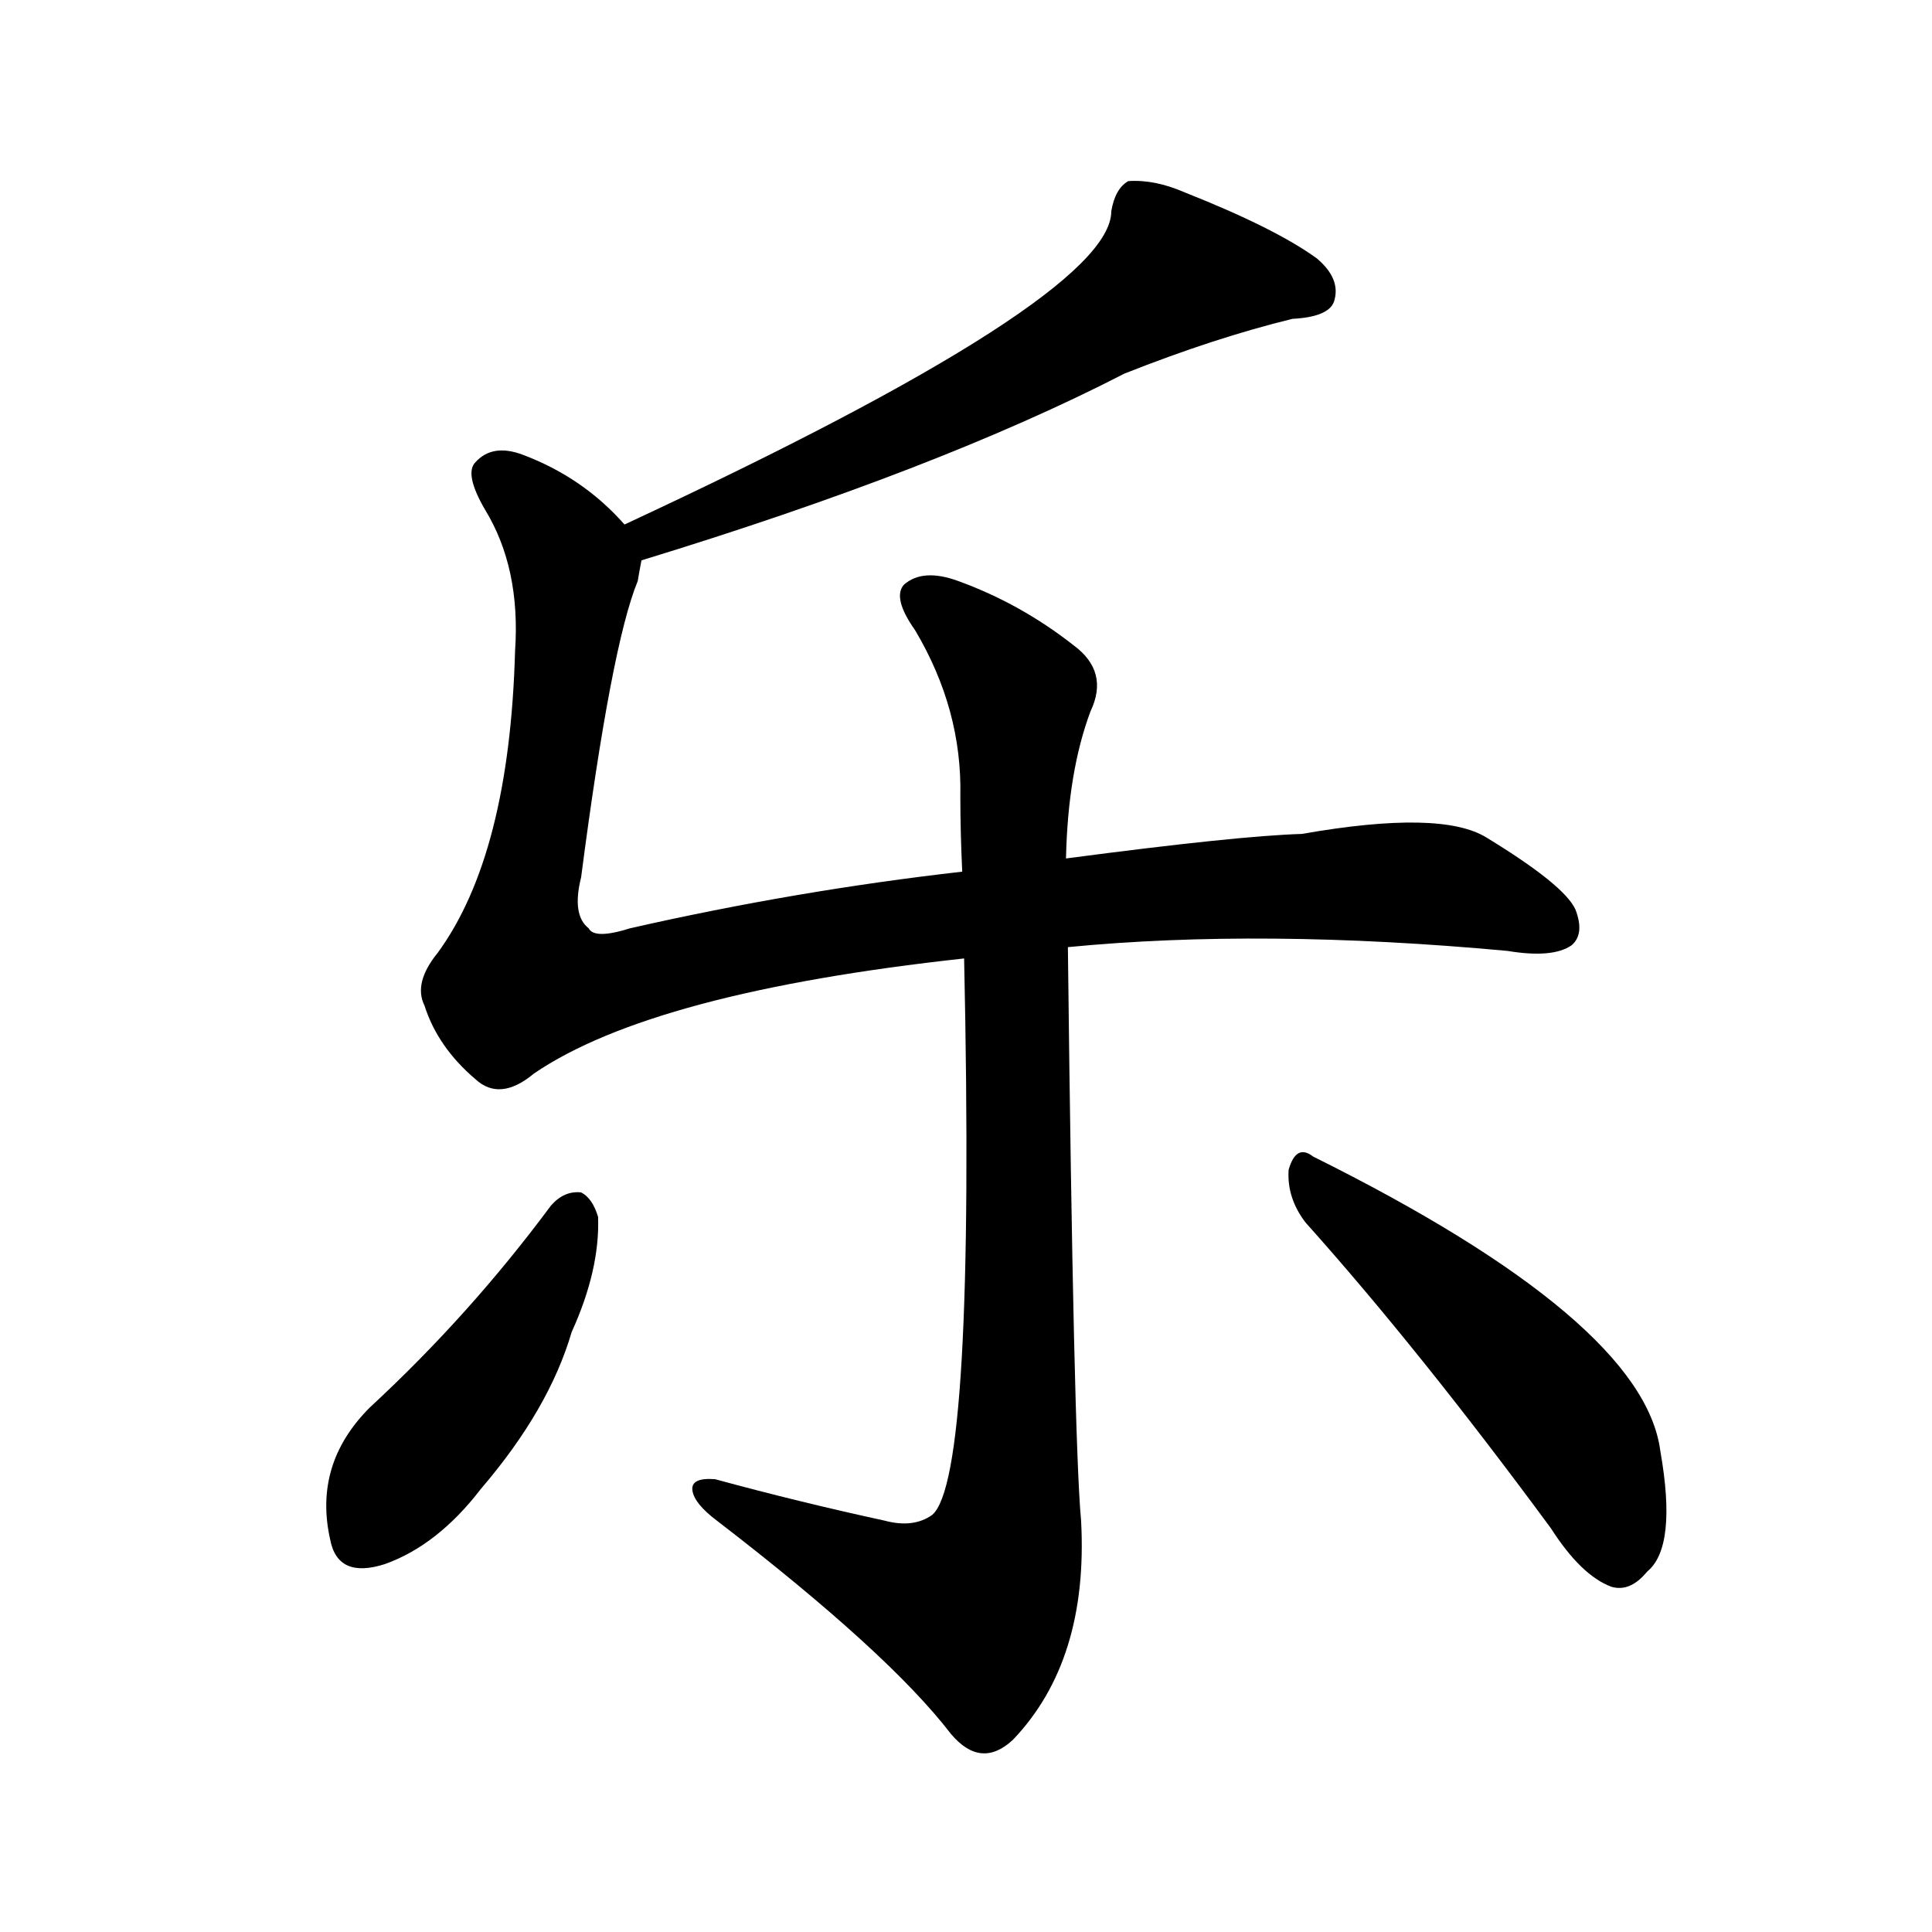 <svg version="1.1" viewBox="0 0 1024 1024" xmlns="http://www.w3.org/2000/svg">
  
  <g transform="scale(1, -1) translate(0, -900)">
    <style type="text/css">
        .origin {display:none;}
        .hide {display:none;}
        .stroke {fill: #000000;}
    </style>

    <path d="M 340 603 Q 497 651 596 702 Q 644 721 685 731 Q 704 732 707 740 Q 711 752 698 763 Q 676 779 628 798 Q 612 805 598 804 Q 591 800 589 788 Q 589 742 331 622 C 304 609 311 594 340 603 Z" fill="lightgray" class="stroke"/>
    <path d="M 331 622 Q 309 647 277 659 Q 261 665 252 655 Q 246 649 257 630 Q 276 599 273 555 Q 270 447 232 395 Q 219 379 225 367 Q 232 345 252 328 Q 265 316 283 331 Q 346 374 511 392 L 566 398 Q 669 408 799 396 Q 823 392 833 399 Q 840 405 835 418 Q 829 431 788 456 Q 764 471 690 458 Q 656 457 565 445 L 510 438 Q 422 428 334 408 Q 315 402 312 408 Q 303 415 308 435 Q 324 558 338 592 Q 339 598 340 603 C 342 612 342 612 331 622 Z" fill="lightgray" class="stroke"/>
    <path d="M 511 392 Q 517 116 494 97 Q 484 90 469 94 Q 423 104 379 116 Q 366 117 367 110 Q 368 103 380 94 Q 471 24 504 -19 Q 520 -38 537 -22 Q 577 20 573 94 Q 569 137 566 398 L 565 445 Q 566 491 578 523 Q 588 544 569 558 Q 541 580 508 592 Q 489 599 479 590 Q 473 583 485 566 Q 510 524 509 478 Q 509 459 510 438 L 511 392 Z" fill="lightgray" class="stroke"/>
    <path d="M 292 261 Q 249 203 196 154 Q 166 124 175 84 Q 179 63 204 71 Q 232 81 255 111 Q 291 153 303 194 Q 318 227 317 255 Q 314 265 308 268 Q 299 269 292 261 Z" fill="lightgray" class="stroke"/>
    <path d="M 692 252 Q 752 185 822 90 Q 838 65 854 59 Q 864 56 873 67 Q 889 80 880 131 Q 871 200 696 287 Q 687 294 683 280 Q 682 265 692 252 Z" fill="lightgray" class="stroke"/></g>
</svg>
